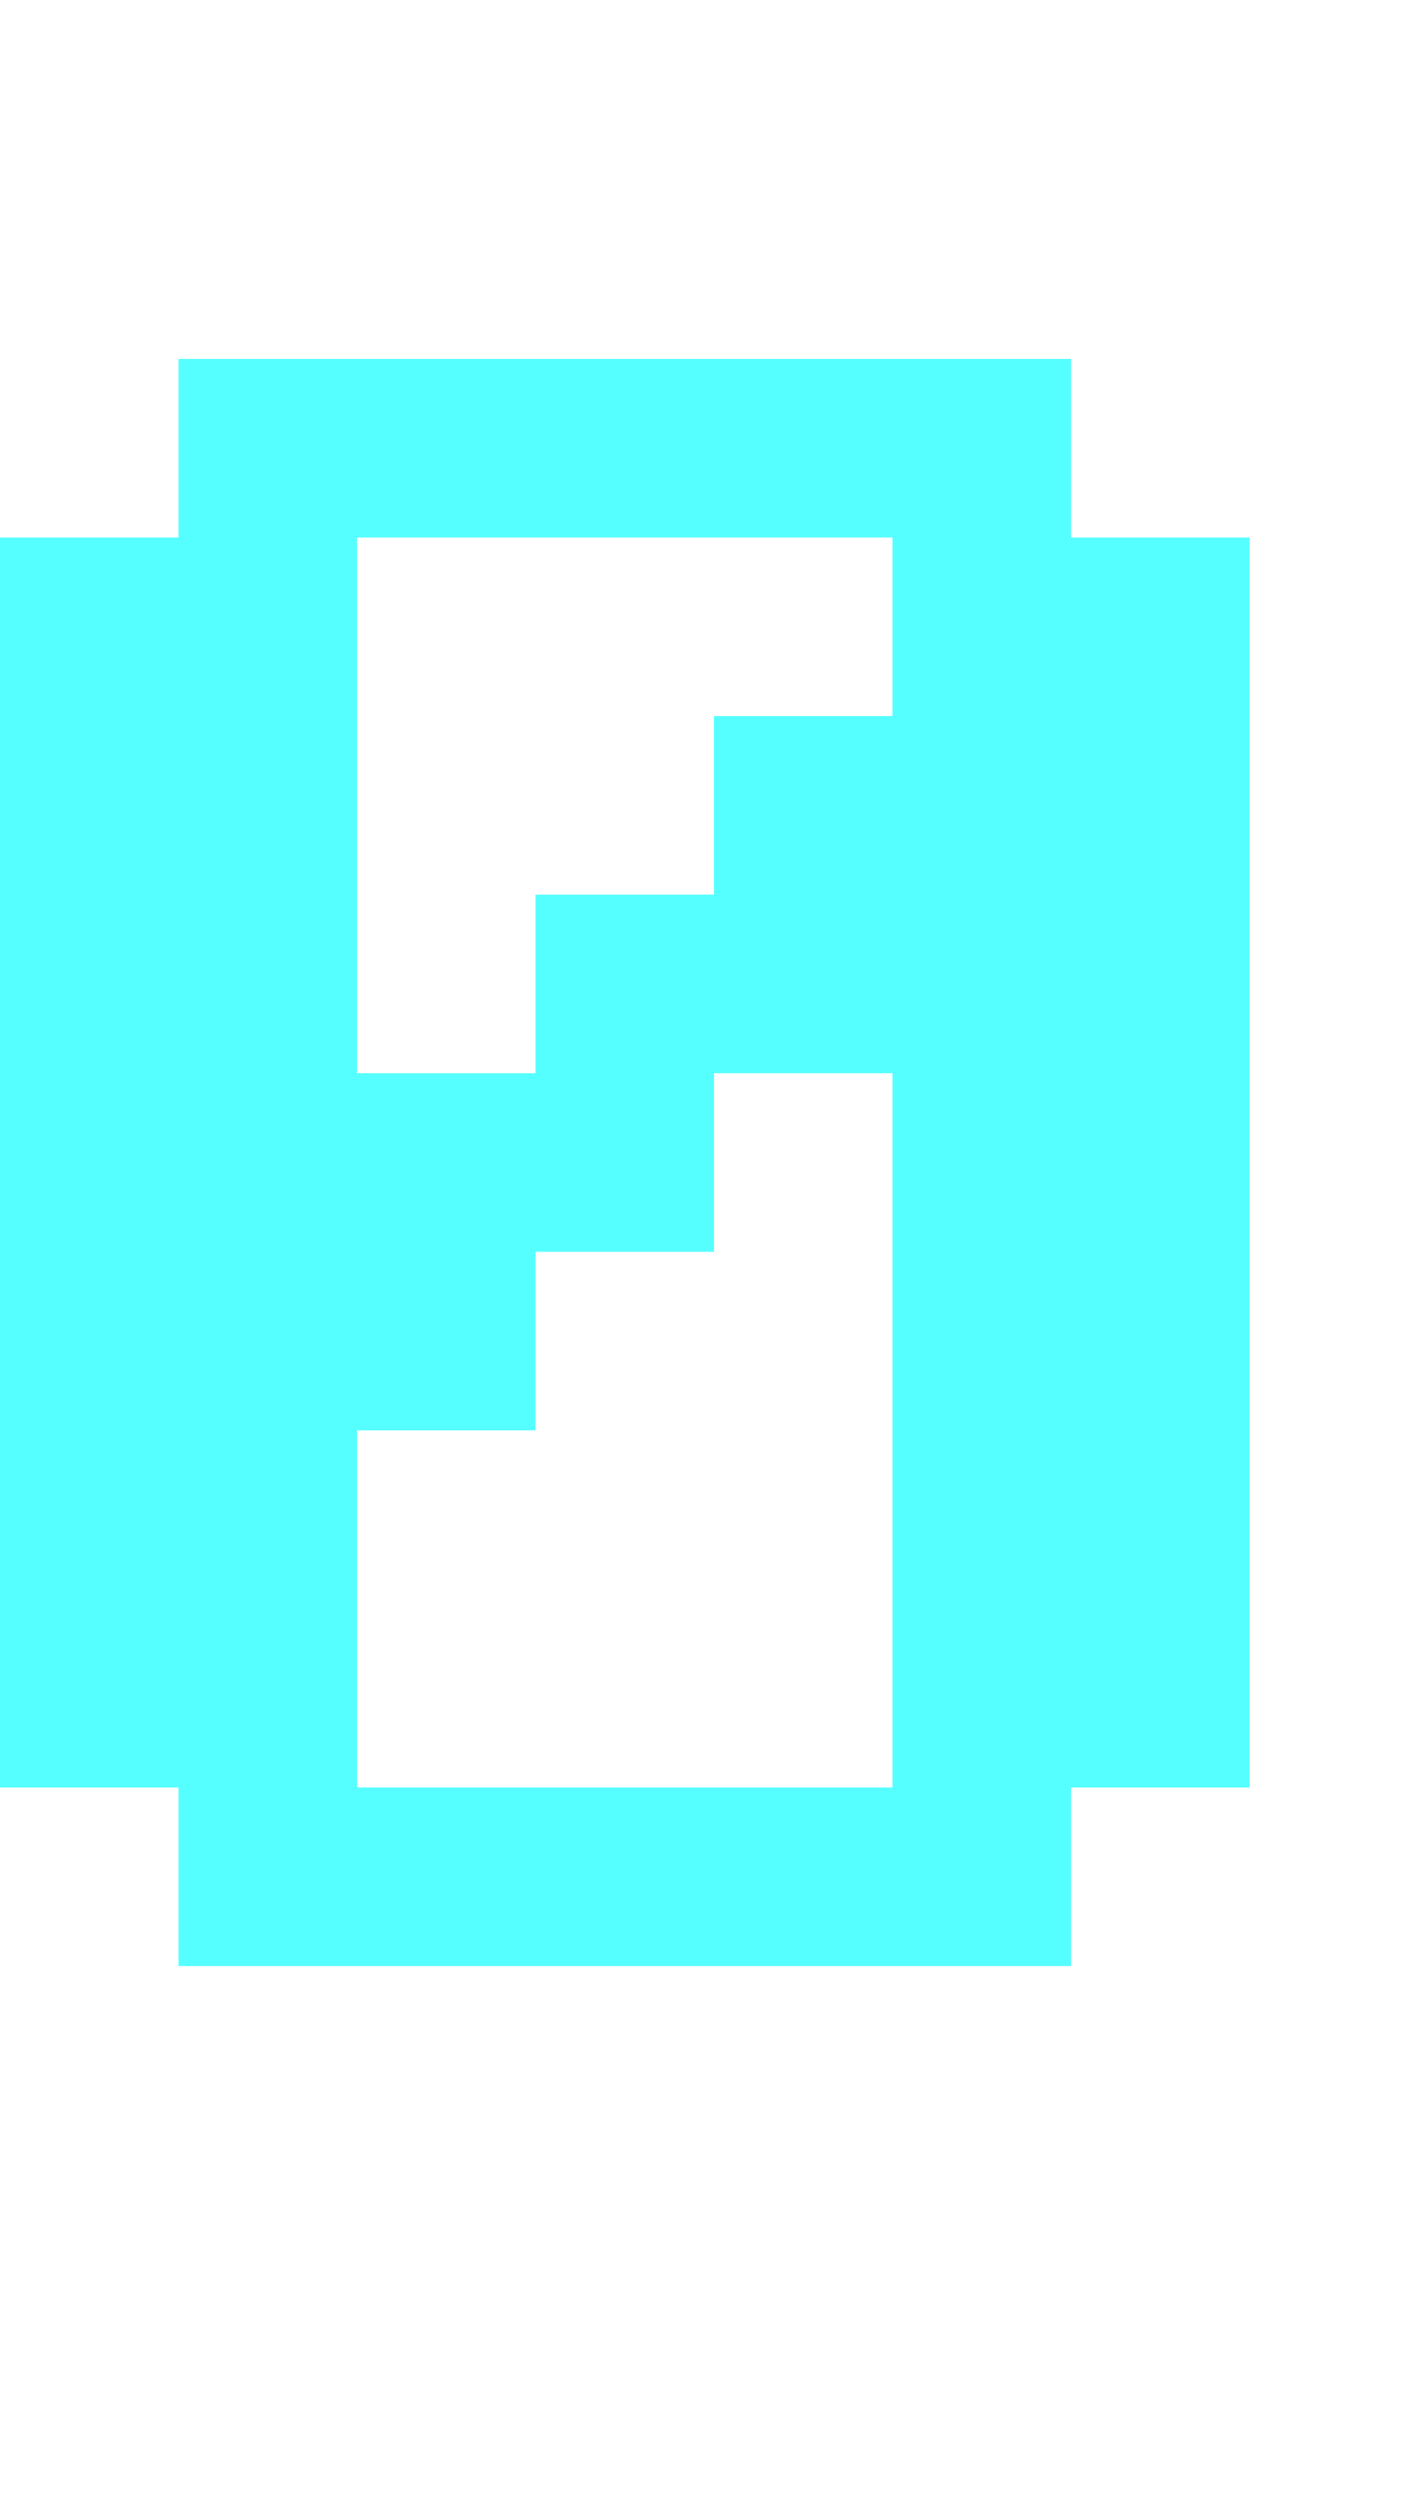<?xml version="1.0" encoding="UTF-8"?>
  <svg xmlns="http://www.w3.org/2000/svg" viewBox="0 0 8 14">
    <path fill="#55FFFF" d="m0,10.01V3.01h1v-1h5v1h1v7h-1v1H1v-1H0Zm2-4h1v-1h1v-1h1v-1h-3v3Zm0,4h3v-4h-1v1h-1v1h-1v2Z" />
  </svg>
